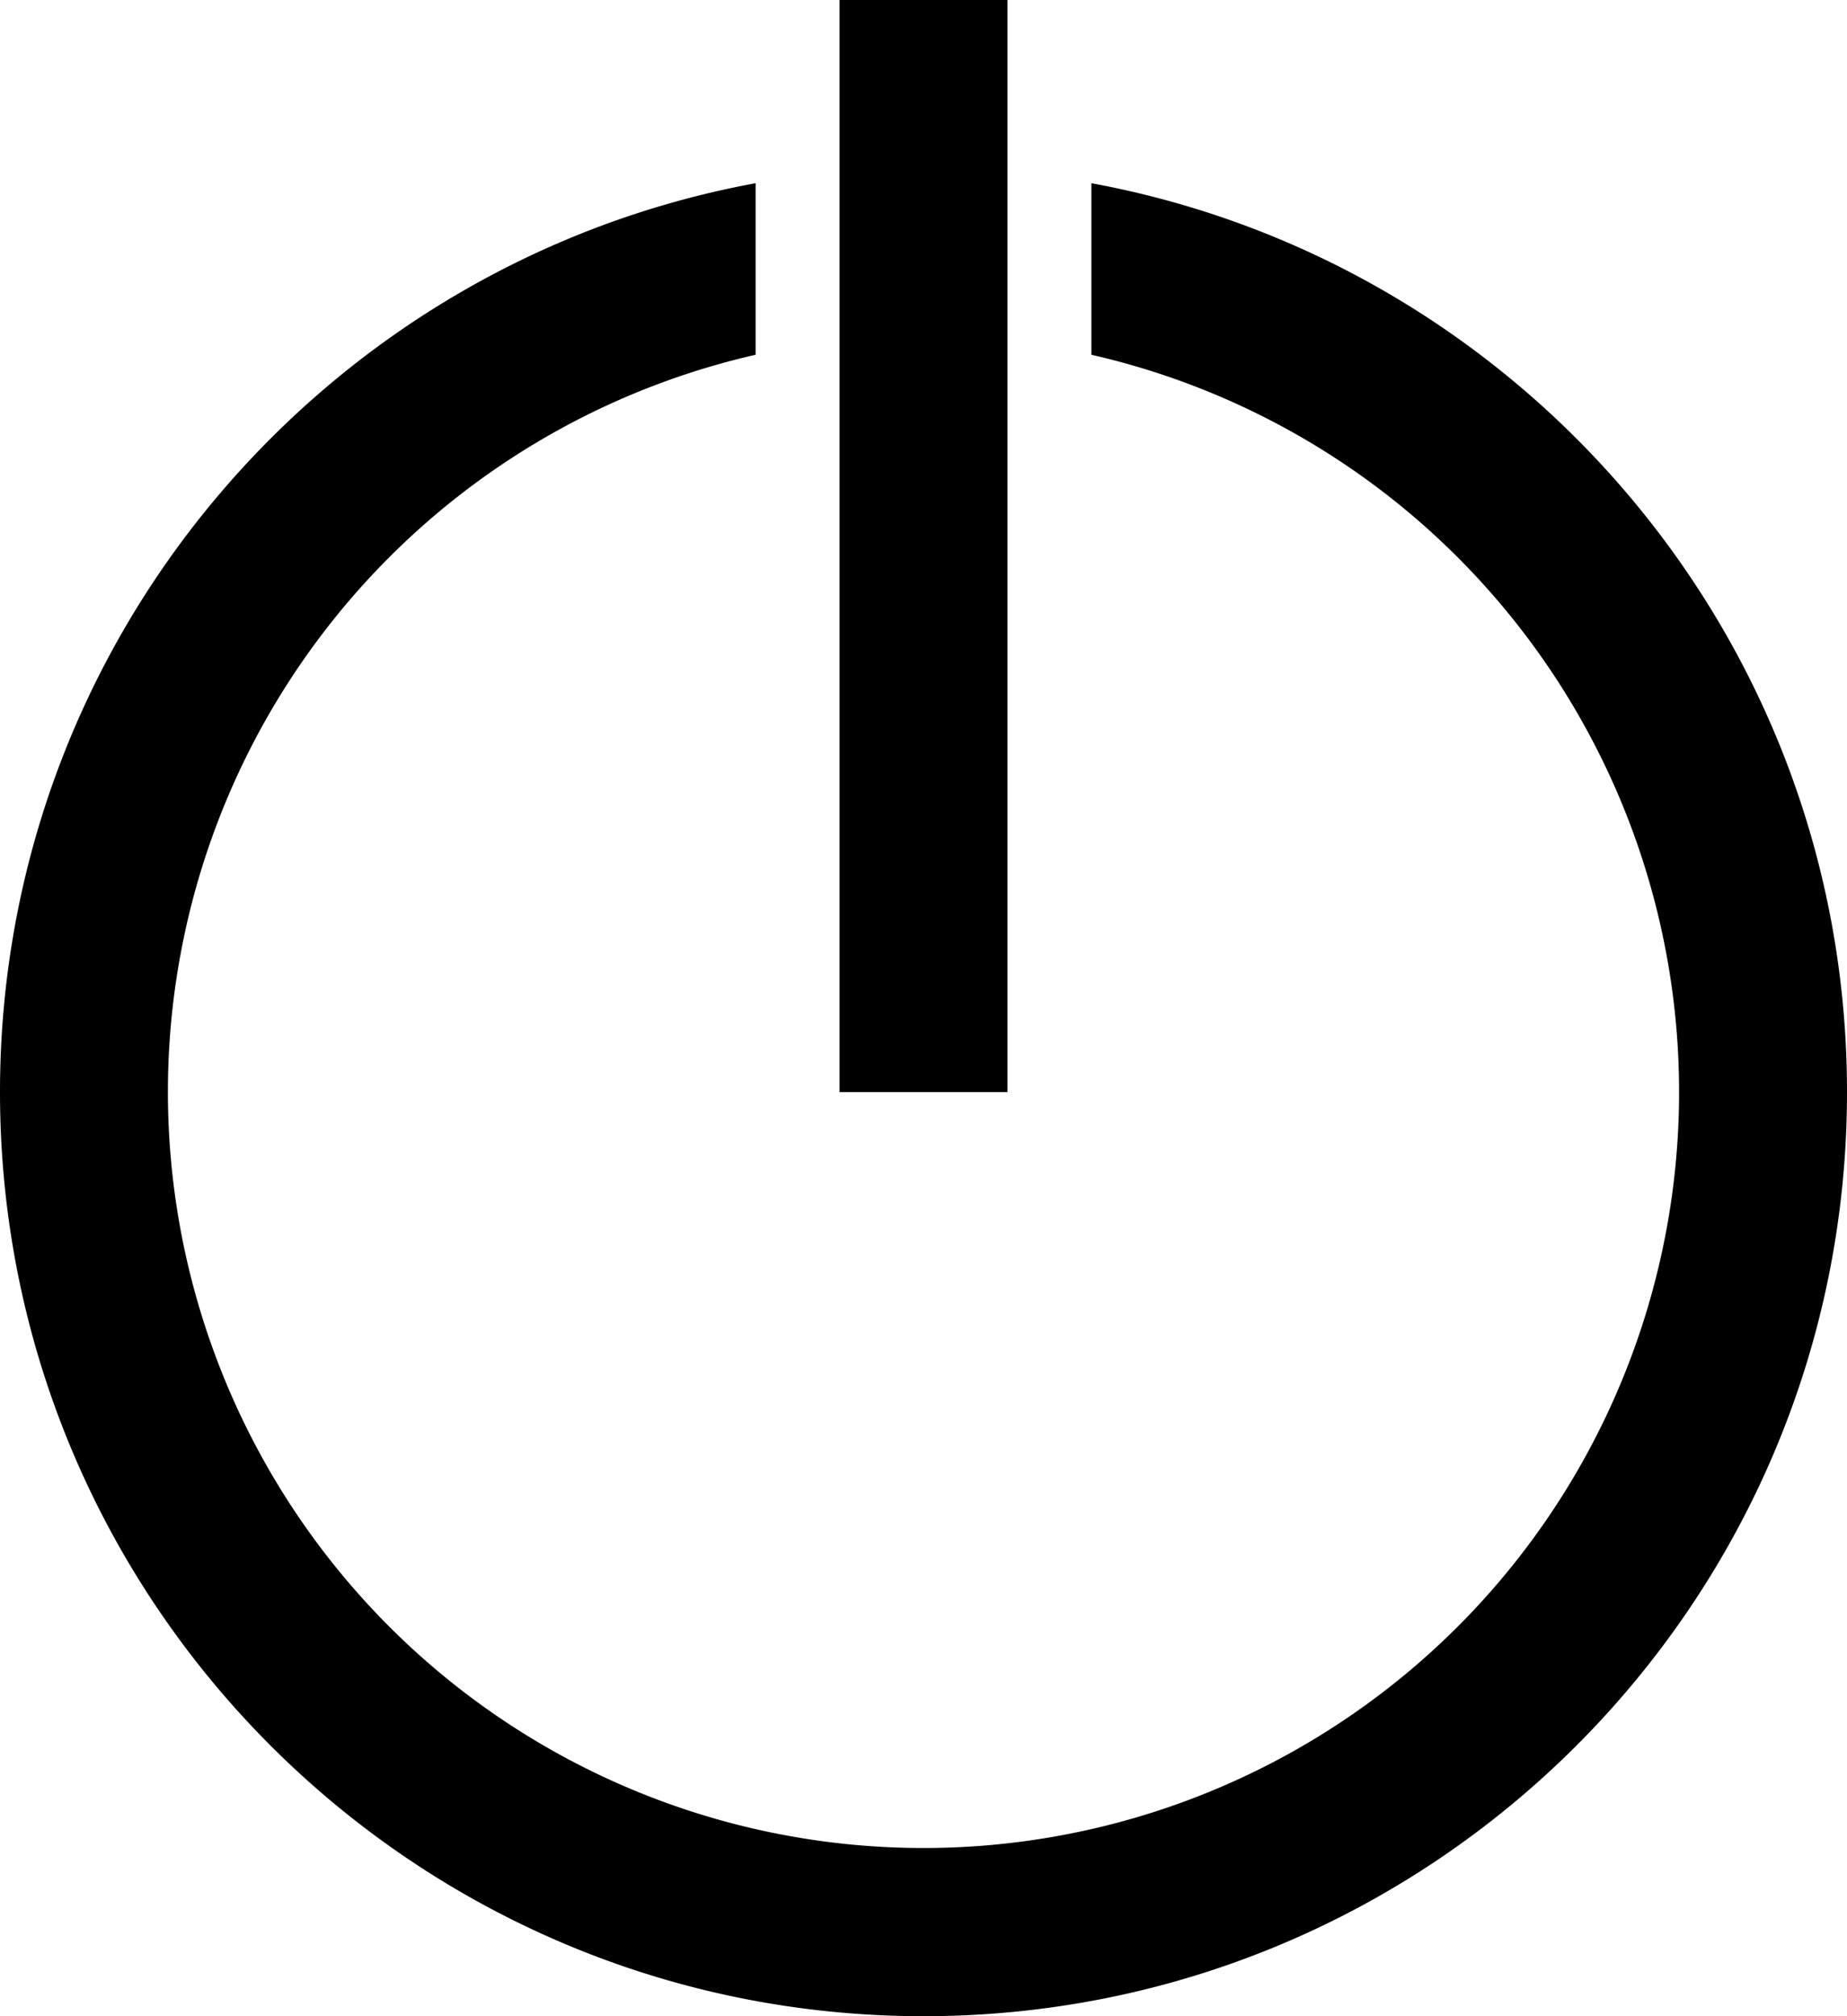 <svg width="22" height="24" viewBox="0 0 22 24" xmlns="http://www.w3.org/2000/svg" xmlns:xlink="http://www.w3.org/1999/xlink"><title>power</title><desc>Created using Figma</desc><g><use xlink:href="#a"/><use xlink:href="#b"/></g><defs><path id="a" d="M10 0v13h2V0h-2z"/><path id="b" d="M20 13a9.003 9.003 0 0 0-7-8.777V2.181c5.12.94 9 5.427 9 10.819 0 6.075-4.925 11-11 11S0 19.075 0 13C0 7.608 3.88 3.122 9 2.181v2.042A9 9 0 1 0 20 13z"/></defs></svg>